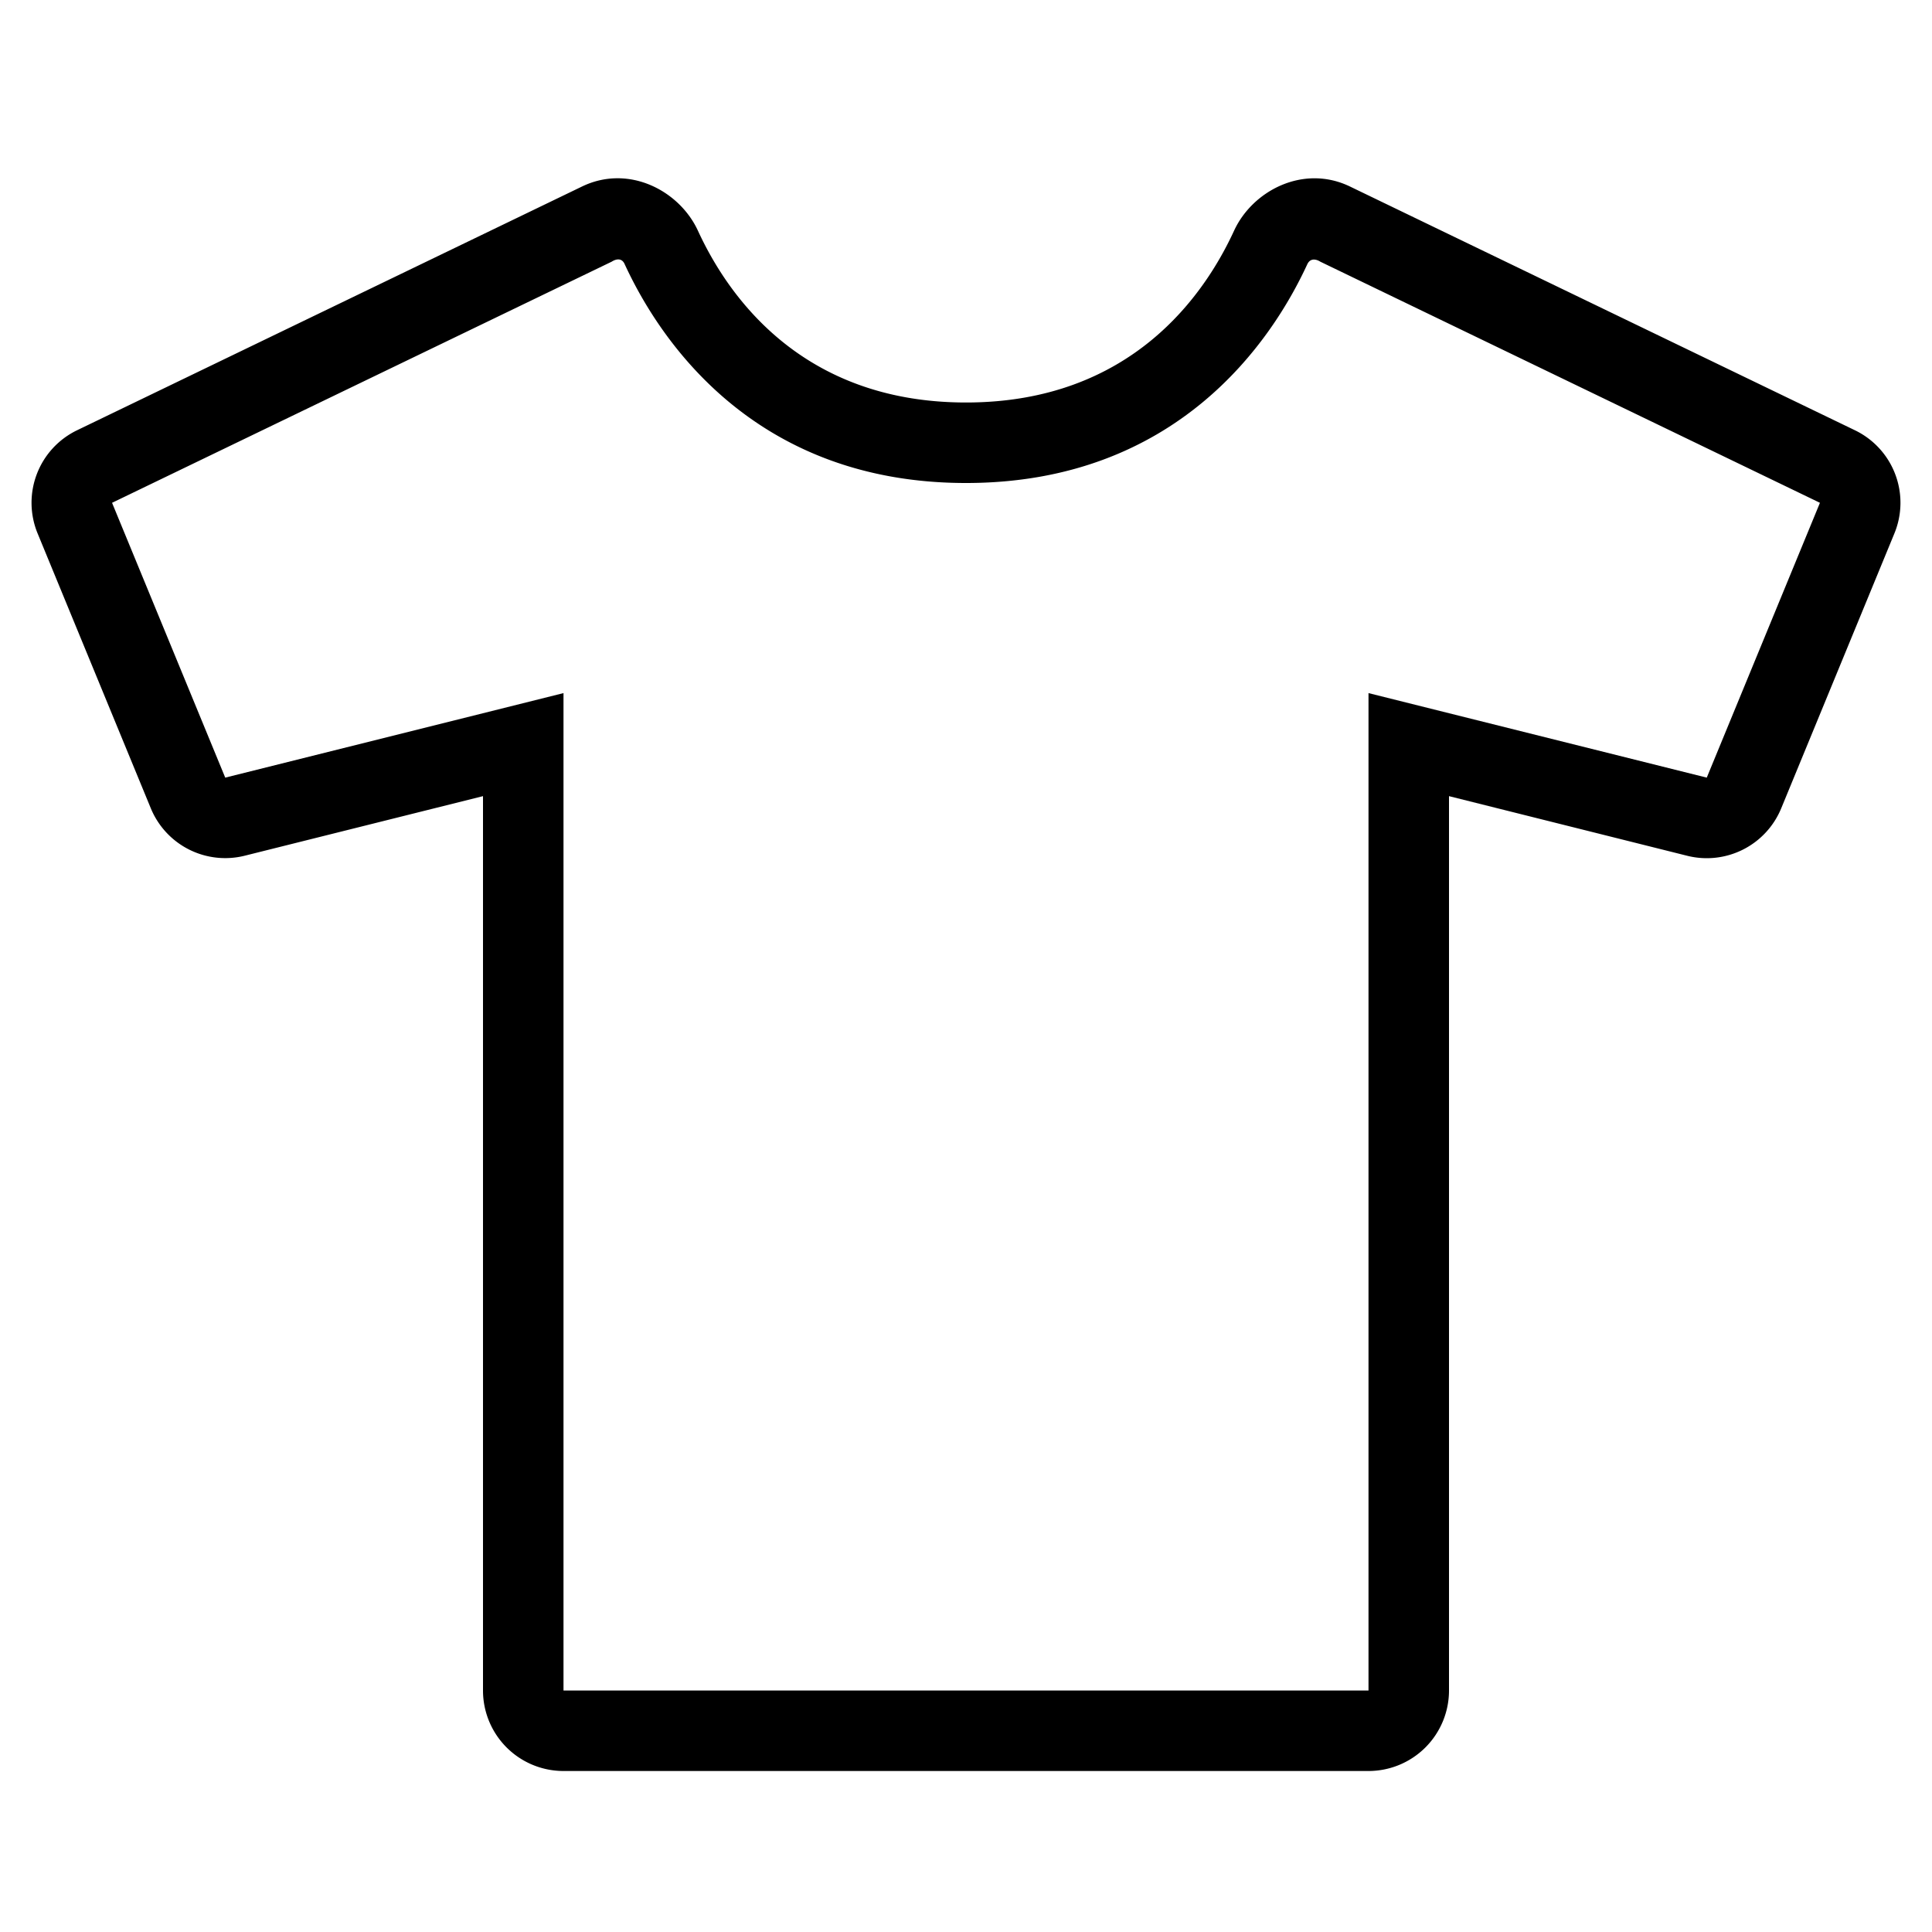 <svg xmlns="http://www.w3.org/2000/svg" width="24" height="24" viewBox="0 0 24 24"><path d="M15.33 2.866c.23-.499.862-.828 1.44-.549l6.273 3.028a1 1 0 0 1 .49 1.281l-1.406 3.415a1 1 0 0 1-1.167.59L18 9.89V21a1 1 0 0 1-1 1H7a1 1 0 0 1-1-1V9.89l-2.96.74a1 1 0 0 1-1.167-.59L.467 6.626a1 1 0 0 1 .49-1.281L7.23 2.317c.579-.28 1.21.05 1.44.549C9.032 3.653 9.942 5 12 5s2.968-1.347 3.33-2.134zm.909.418C15.799 4.238 14.62 6 12 6S8.201 4.238 7.761 3.284C7.713 3.17 7.6 3.25 7.6 3.25L1.392 6.246 2.798 9.66 7 8.61V21h10V8.61l4.202 1.05 1.406-3.414L16.4 3.25s-.11-.076-.161.034z"/></svg>